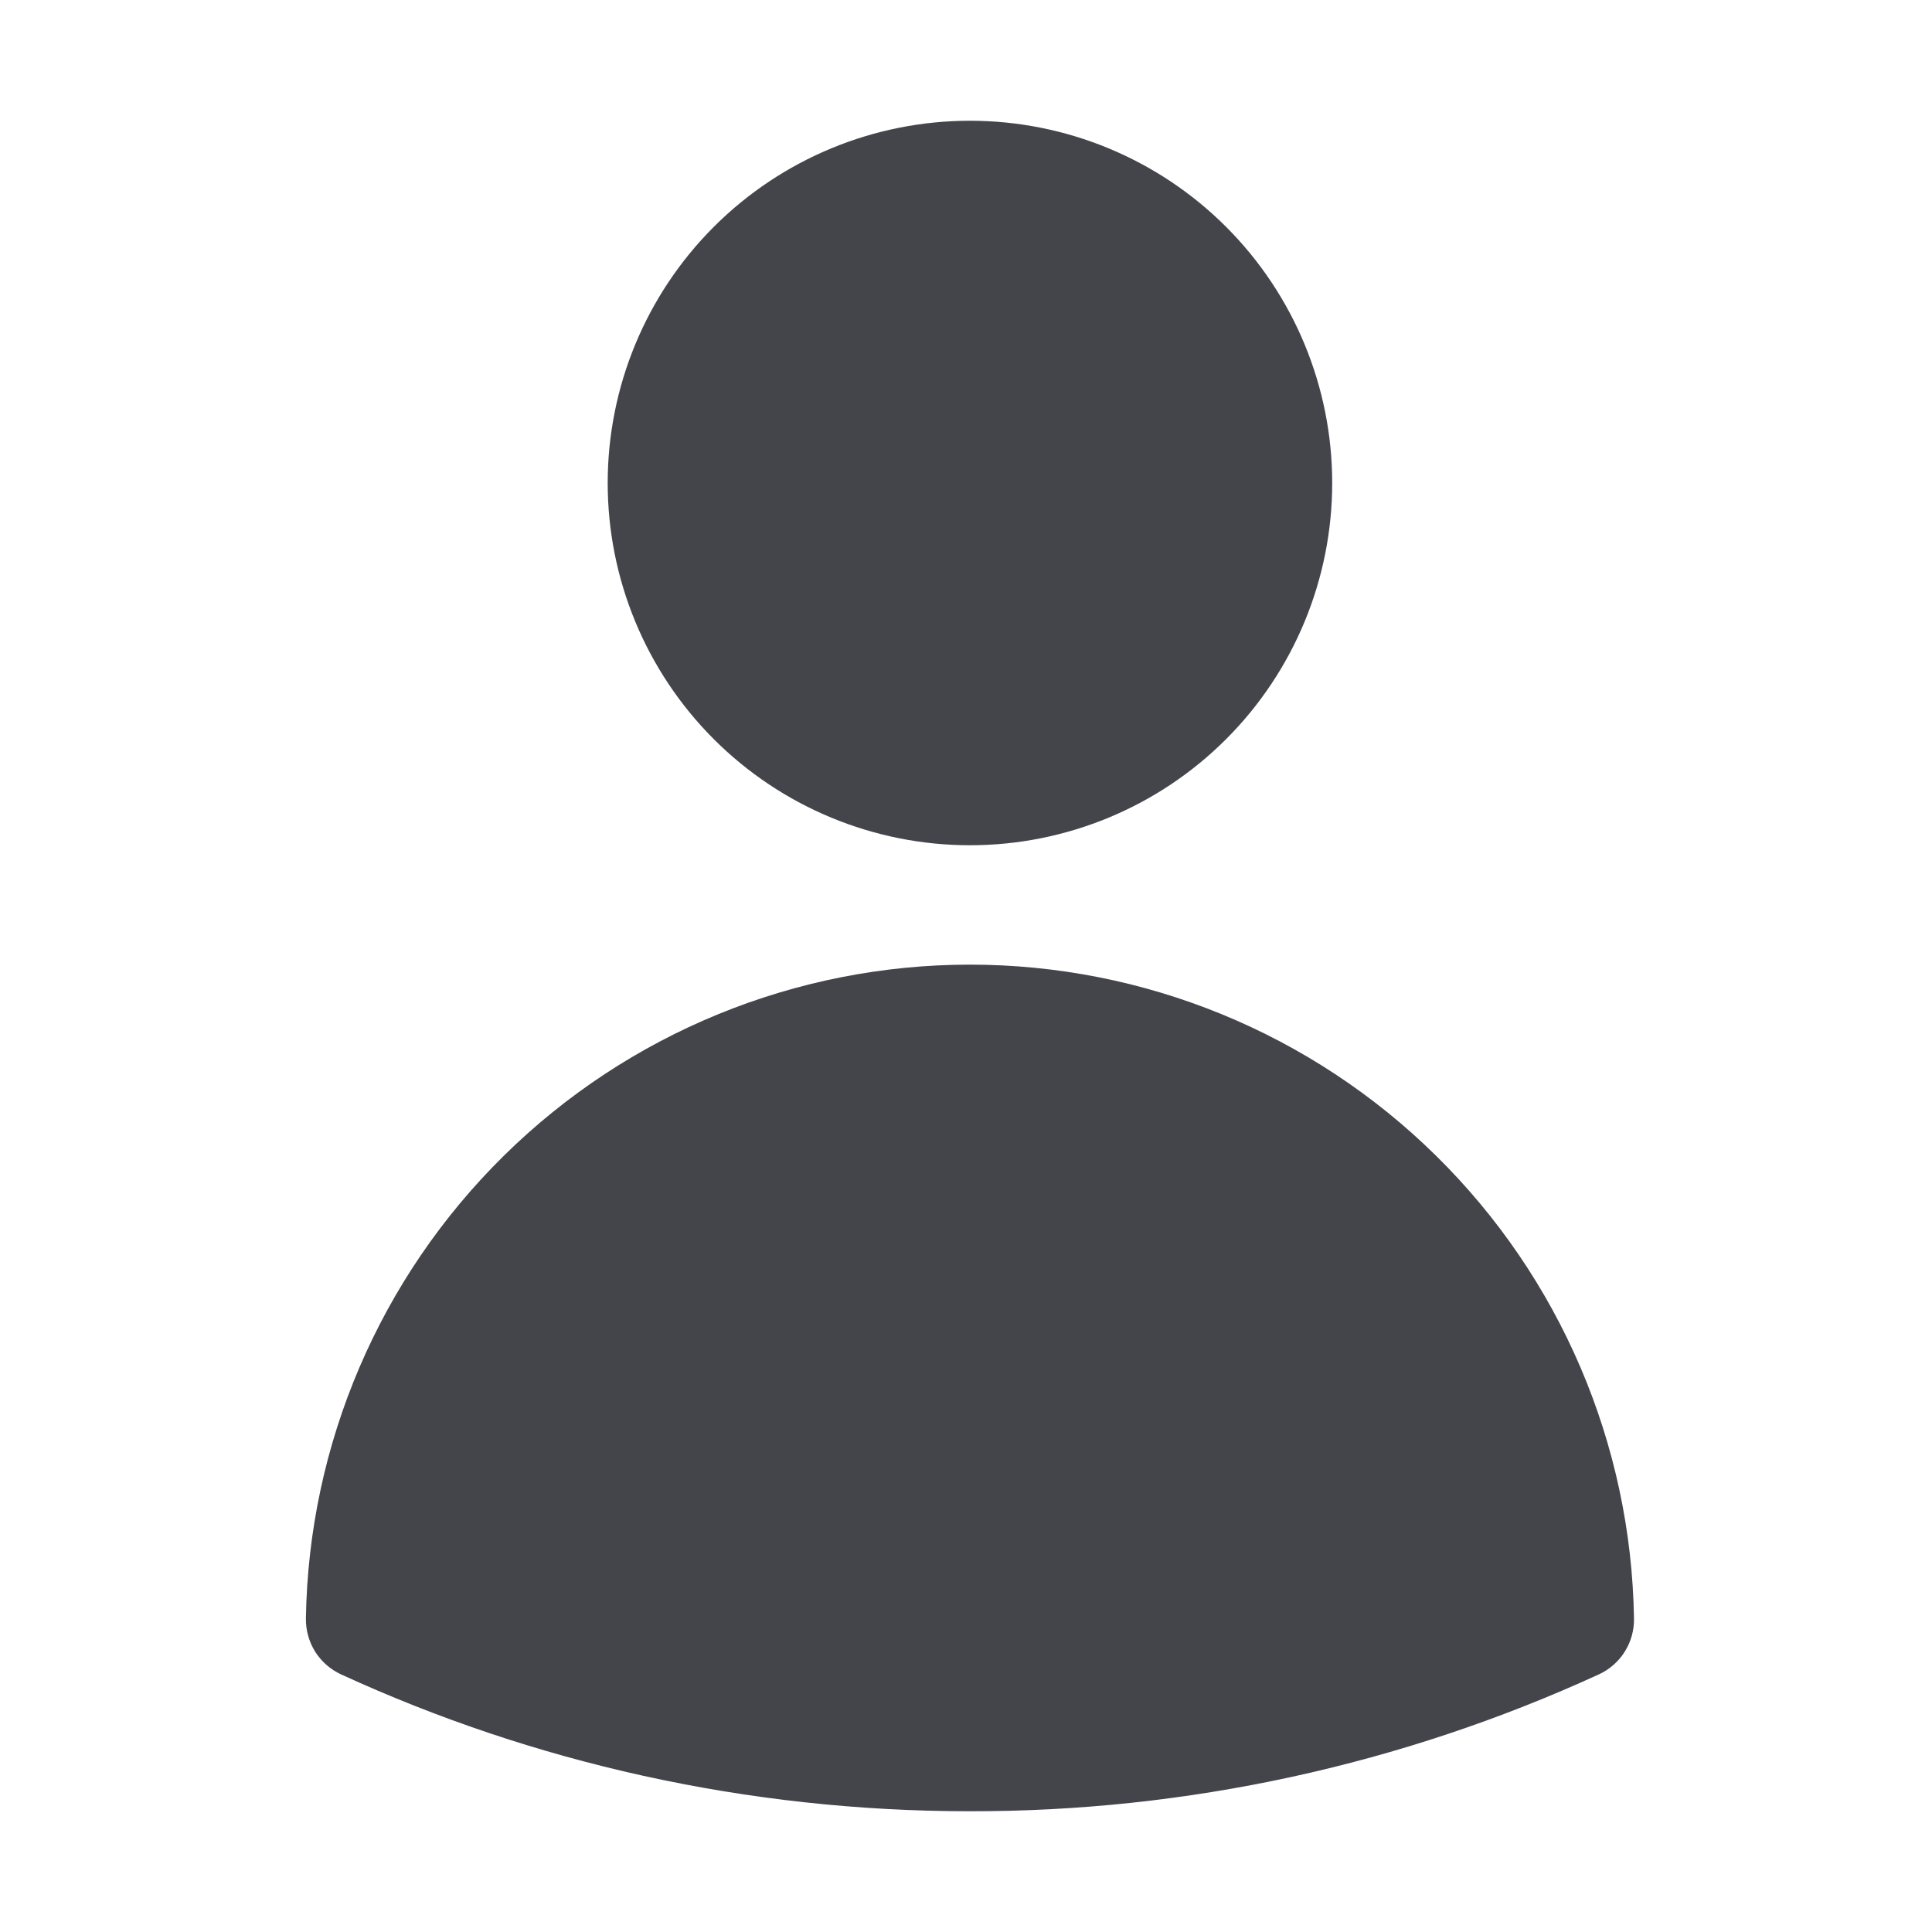 <svg width="24" height="24" viewBox="0 0 24 24" fill="none" xmlns="http://www.w3.org/2000/svg">
<path fill-rule="evenodd" clip-rule="evenodd" d="M7.549 6C7.549 4.807 8.023 3.662 8.867 2.818C9.711 1.974 10.856 1.5 12.049 1.5C13.243 1.5 14.387 1.974 15.231 2.818C16.075 3.662 16.549 4.807 16.549 6C16.549 7.193 16.075 8.338 15.231 9.182C14.387 10.026 13.243 10.5 12.049 10.5C10.856 10.5 9.711 10.026 8.867 9.182C8.023 8.338 7.549 7.193 7.549 6ZM3.8 20.105C3.834 17.939 4.718 15.874 6.261 14.355C7.804 12.835 9.883 11.983 12.049 11.983C14.215 11.983 16.294 12.835 17.837 14.355C19.381 15.874 20.264 17.939 20.298 20.105C20.301 20.251 20.261 20.394 20.183 20.518C20.106 20.641 19.994 20.739 19.861 20.8C17.41 21.924 14.745 22.504 12.049 22.5C9.263 22.5 6.616 21.892 4.237 20.8C4.105 20.739 3.993 20.641 3.915 20.518C3.838 20.394 3.798 20.251 3.8 20.105Z" fill="#44454B"/>
</svg>
